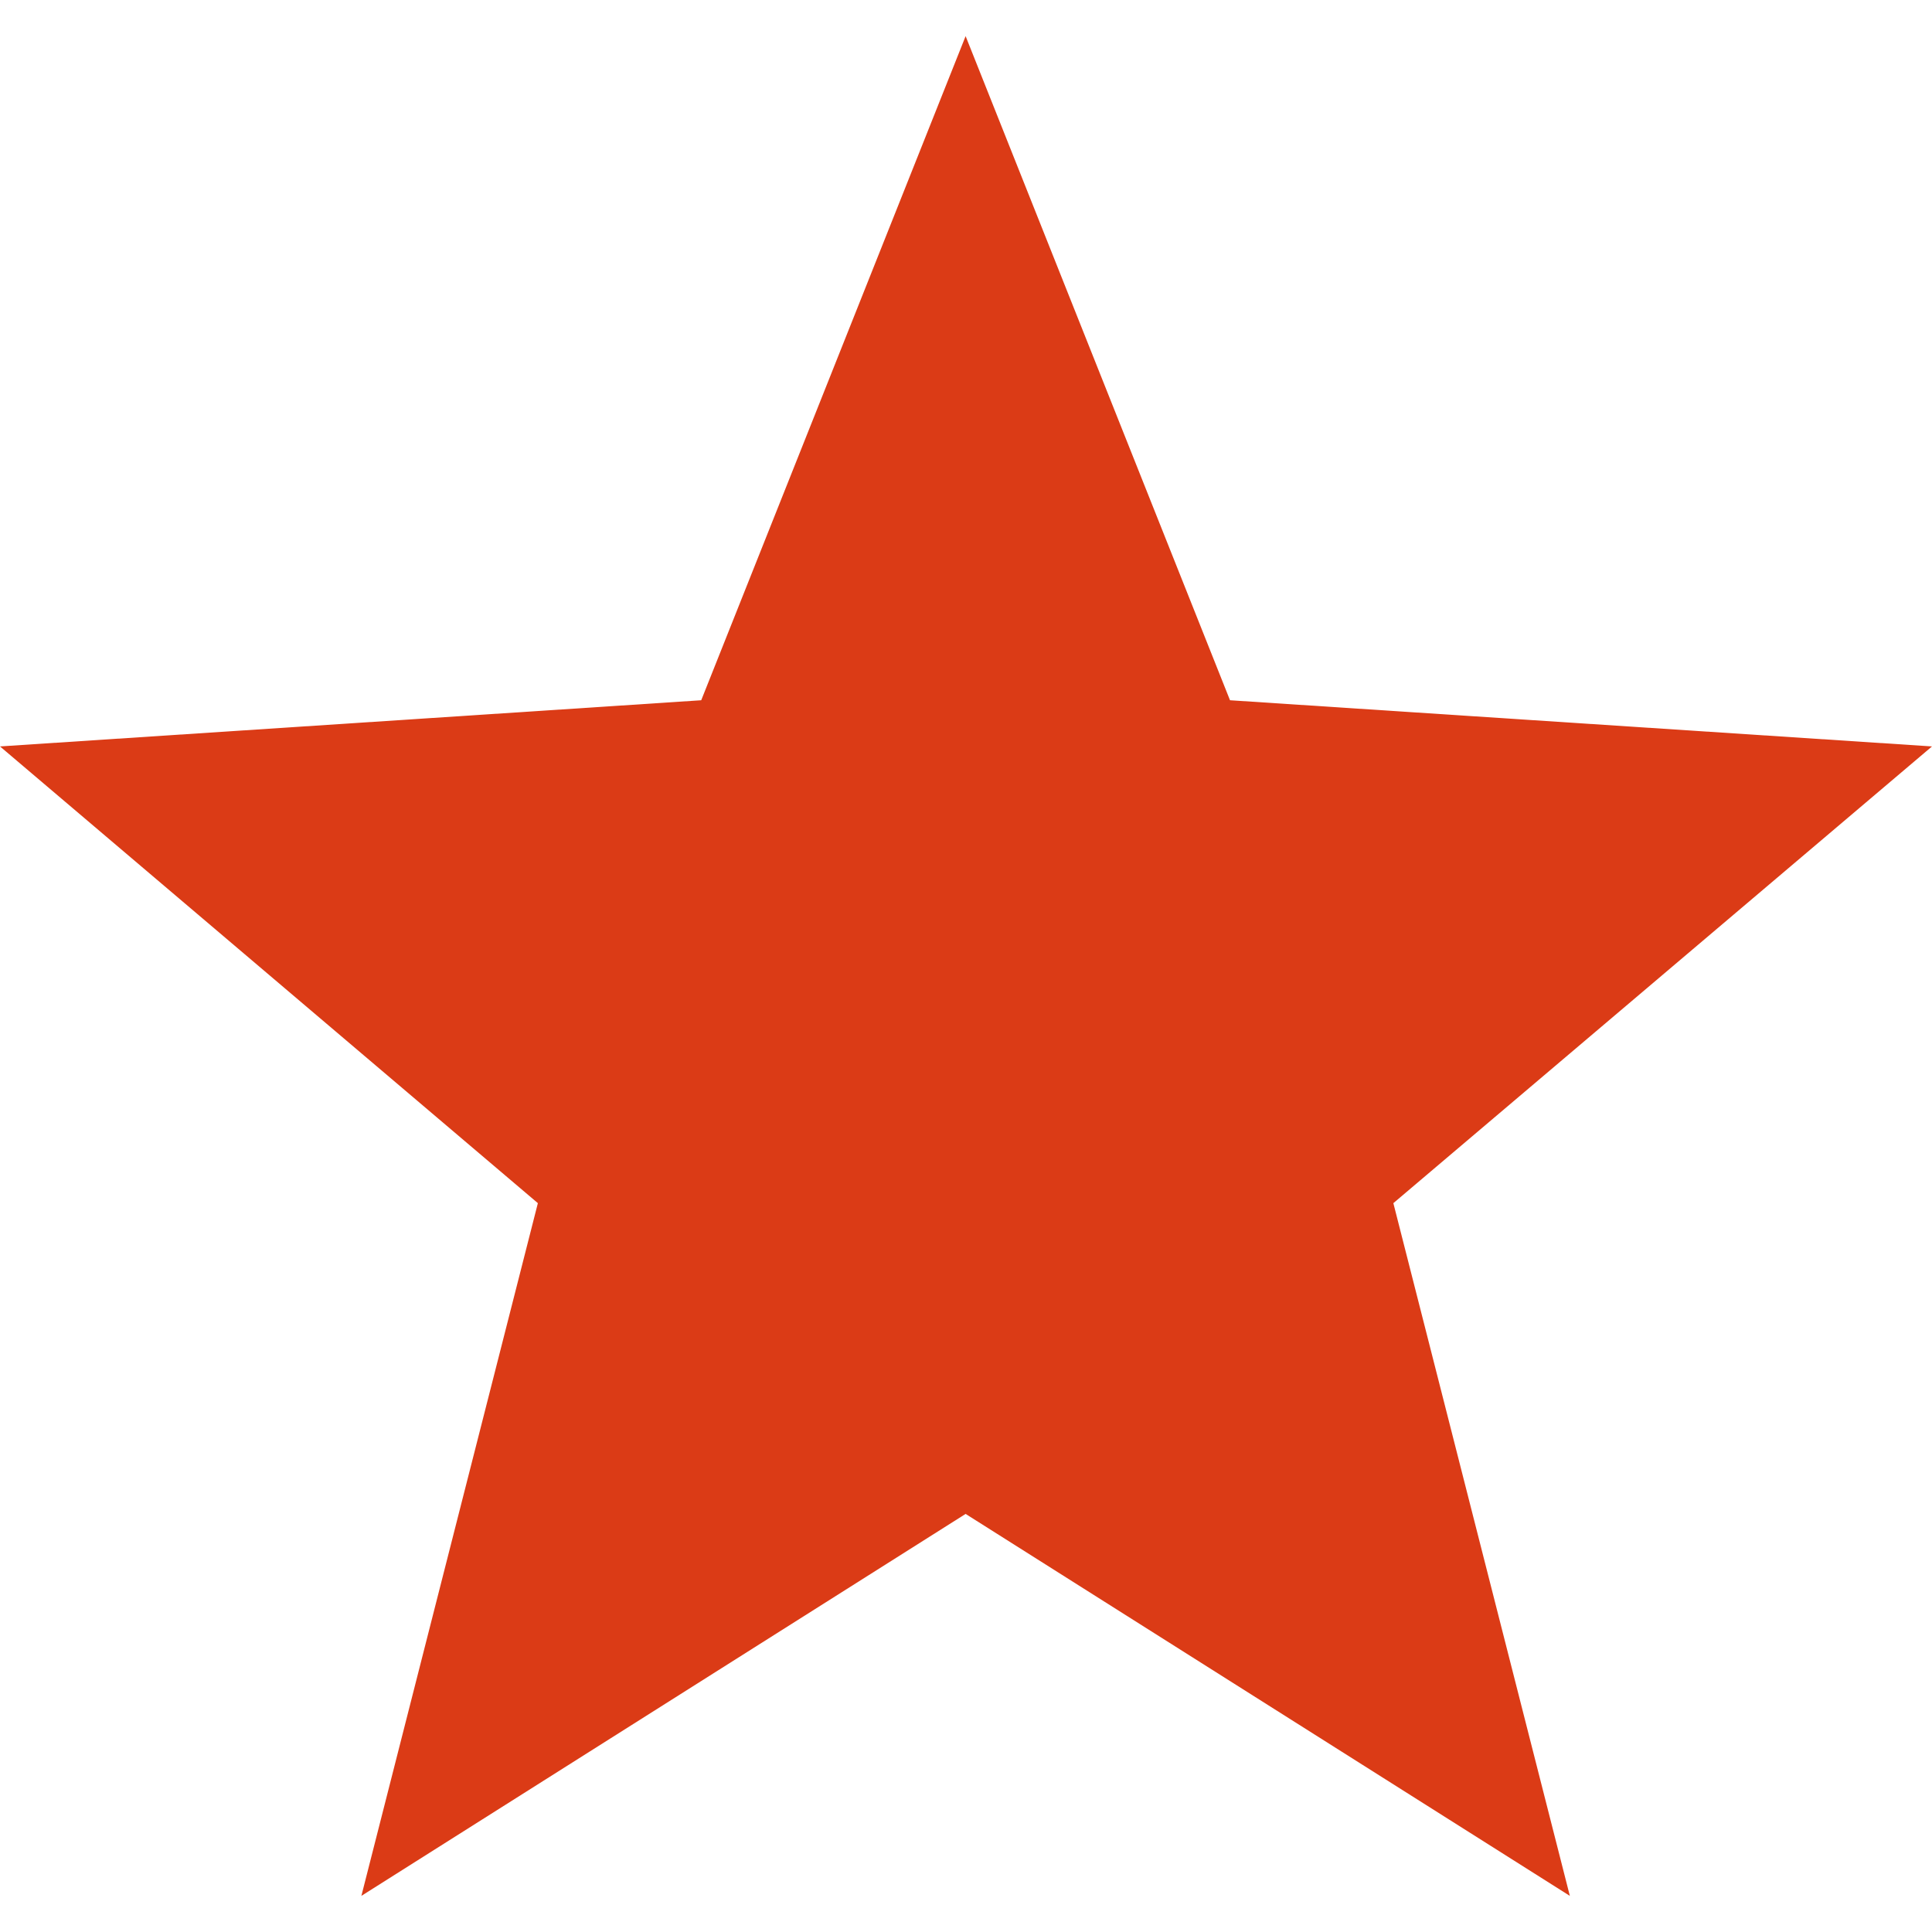 <svg width="20" height="20" viewBox="0 0 20 20" fill="none" xmlns="http://www.w3.org/2000/svg">
<g clip-path="url(#clip0_165_3987)">
<path d="M20 7.727L12.733 7.249L9.996 0.374L7.259 7.249L0 7.727L5.568 12.455L3.741 19.626L9.996 15.672L16.251 19.626L14.424 12.455L20 7.727Z" fill="#DB3B16"/>
</g>
<defs>
<clipPath id="clip0_165_3987">
<rect width="20" height="20" fill="white"/>
</clipPath>
</defs>
</svg>
